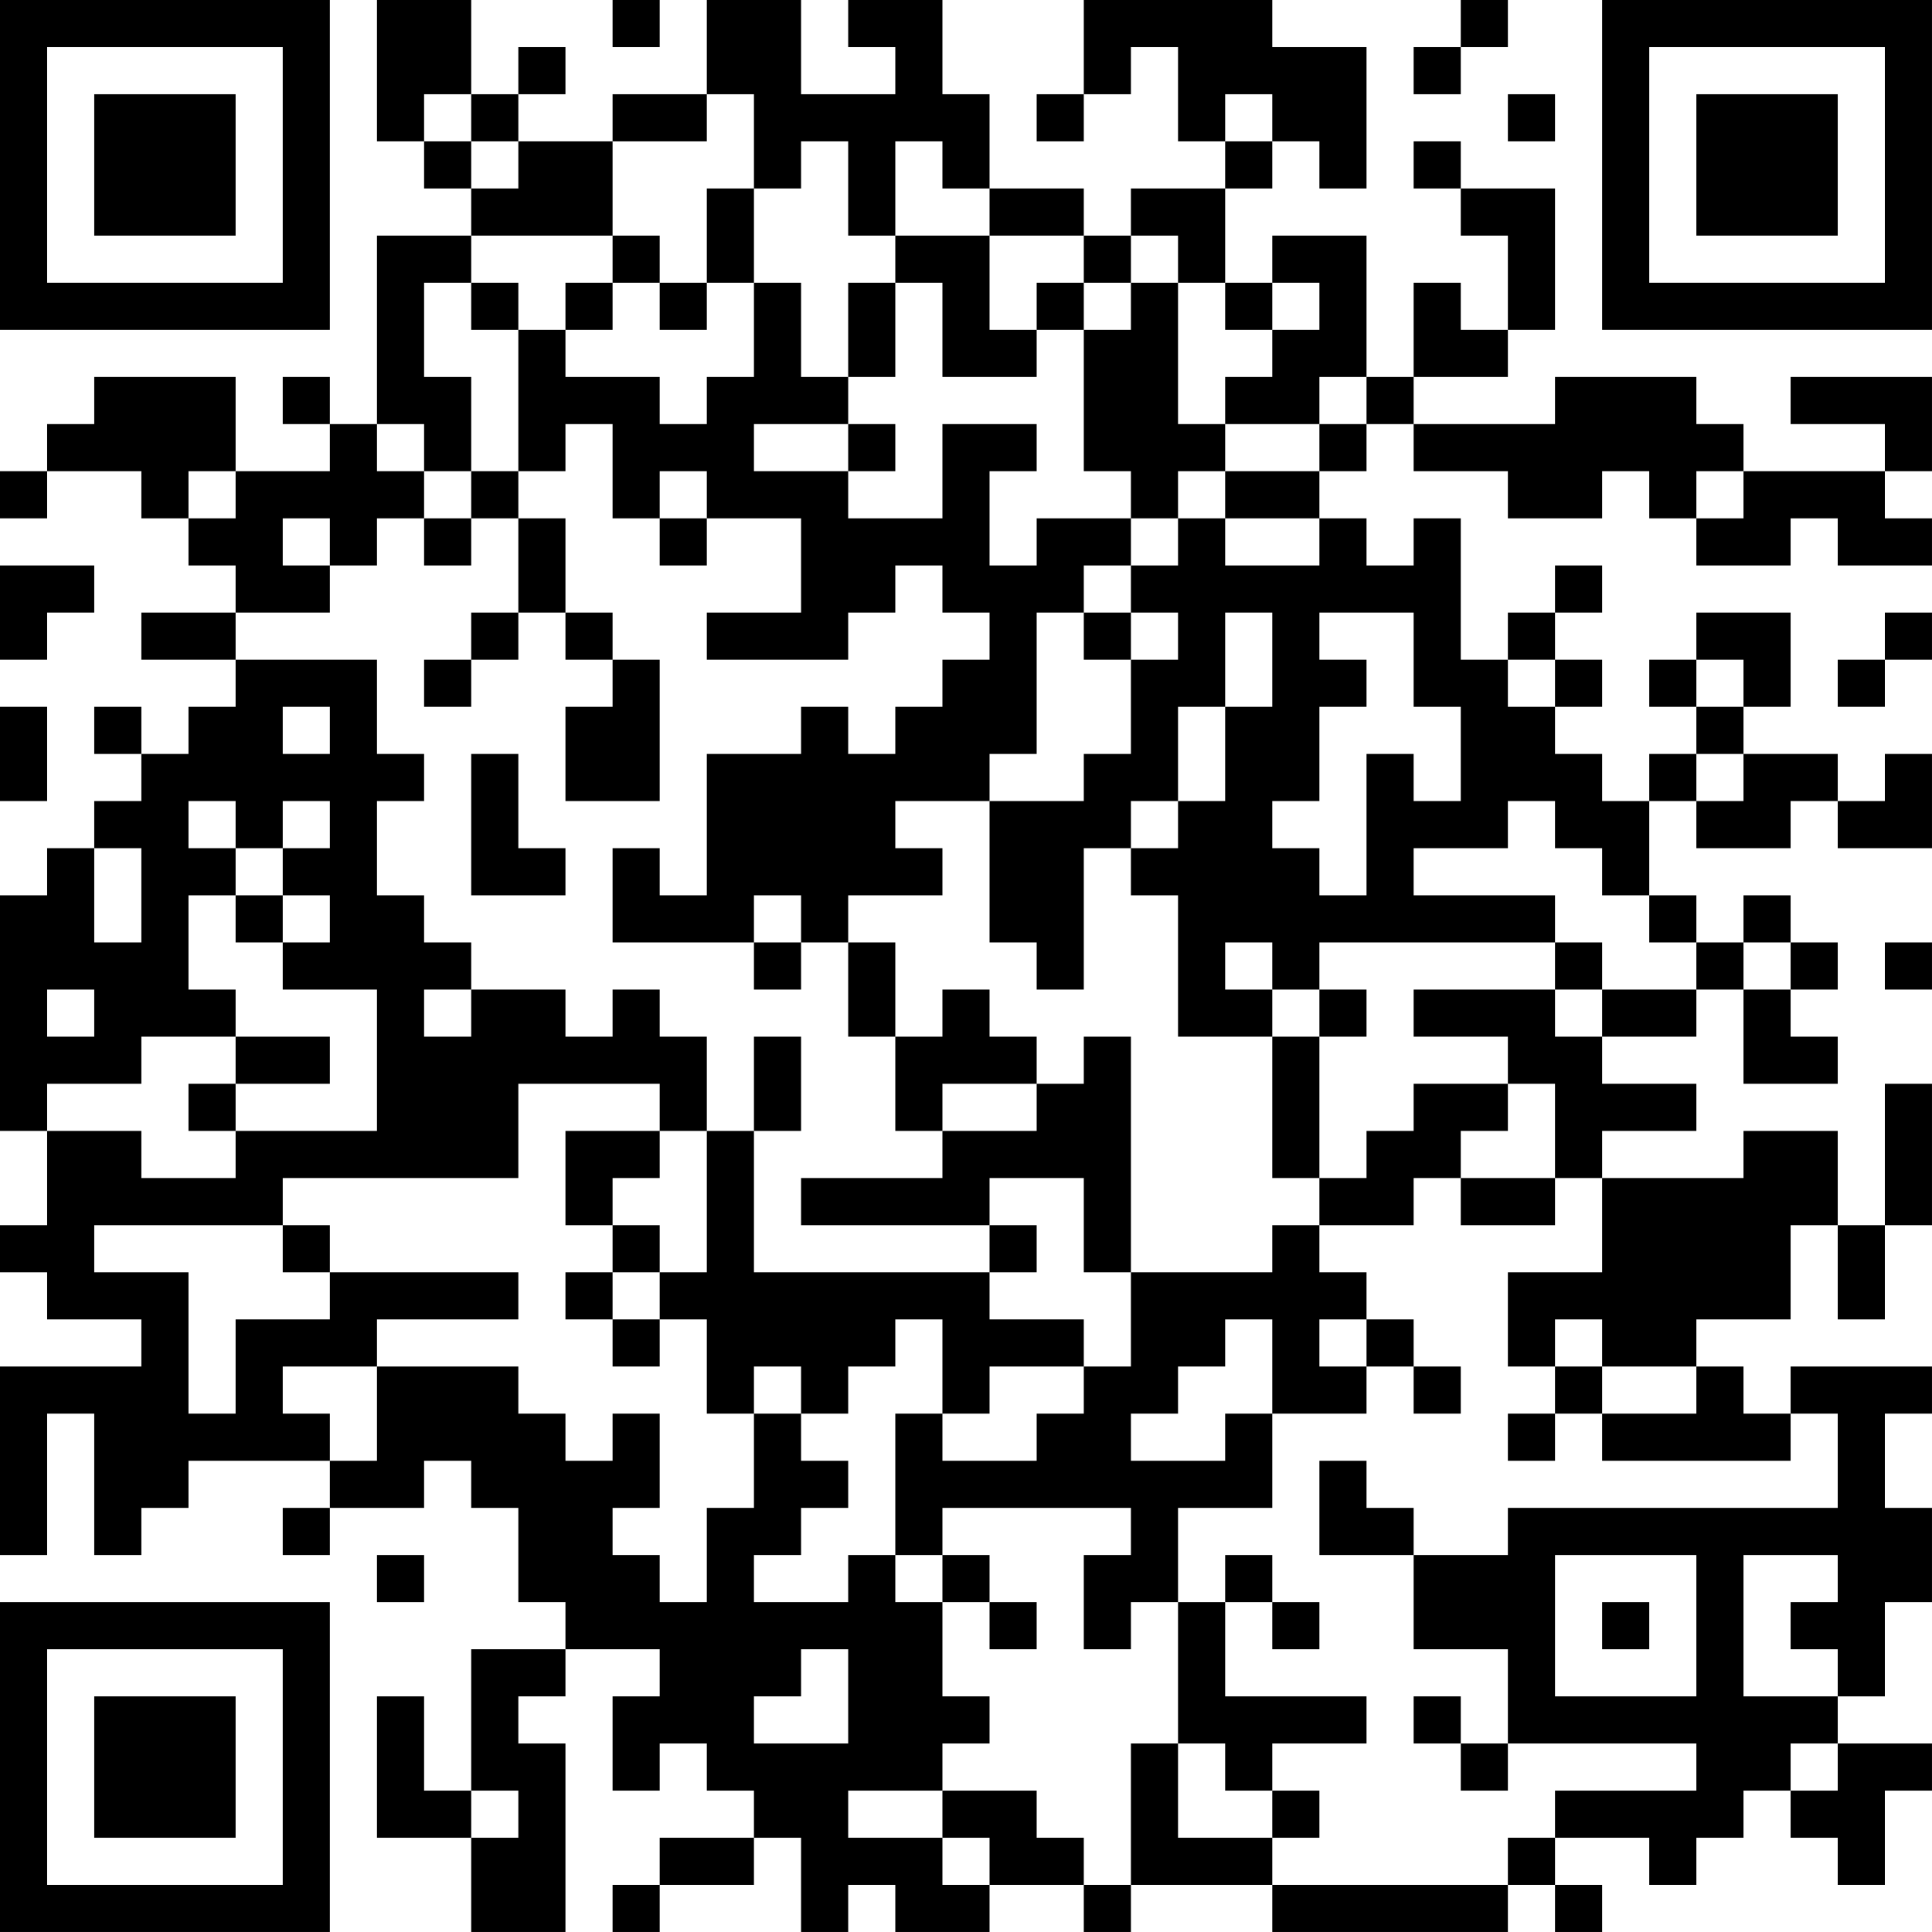 <?xml version="1.0" encoding="UTF-8"?>
<svg xmlns="http://www.w3.org/2000/svg" version="1.1" width="200" height="200" viewBox="0 0 200 200"><rect x="0" y="0" width="200" height="200" fill="#ffffff"/><g transform="scale(4.878)"><g transform="translate(0,0)"><path fill-rule="evenodd" d="M8 0L8 3L9 3L9 4L10 4L10 5L8 5L8 9L7 9L7 8L6 8L6 9L7 9L7 10L5 10L5 8L2 8L2 9L1 9L1 10L0 10L0 11L1 11L1 10L3 10L3 11L4 11L4 12L5 12L5 13L3 13L3 14L5 14L5 15L4 15L4 16L3 16L3 15L2 15L2 16L3 16L3 17L2 17L2 18L1 18L1 19L0 19L0 24L1 24L1 26L0 26L0 27L1 27L1 28L3 28L3 29L0 29L0 33L1 33L1 30L2 30L2 33L3 33L3 32L4 32L4 31L7 31L7 32L6 32L6 33L7 33L7 32L9 32L9 31L10 31L10 32L11 32L11 34L12 34L12 35L10 35L10 38L9 38L9 36L8 36L8 39L10 39L10 41L12 41L12 37L11 37L11 36L12 36L12 35L14 35L14 36L13 36L13 38L14 38L14 37L15 37L15 38L16 38L16 39L14 39L14 40L13 40L13 41L14 41L14 40L16 40L16 39L17 39L17 41L18 41L18 40L19 40L19 41L21 41L21 40L23 40L23 41L24 41L24 40L27 40L27 41L32 41L32 40L33 40L33 41L34 41L34 40L33 40L33 39L35 39L35 40L36 40L36 39L37 39L37 38L38 38L38 39L39 39L39 40L40 40L40 38L41 38L41 37L39 37L39 36L40 36L40 34L41 34L41 32L40 32L40 30L41 30L41 29L38 29L38 30L37 30L37 29L36 29L36 28L38 28L38 26L39 26L39 28L40 28L40 26L41 26L41 23L40 23L40 26L39 26L39 24L37 24L37 25L34 25L34 24L36 24L36 23L34 23L34 22L36 22L36 21L37 21L37 23L39 23L39 22L38 22L38 21L39 21L39 20L38 20L38 19L37 19L37 20L36 20L36 19L35 19L35 17L36 17L36 18L38 18L38 17L39 17L39 18L41 18L41 16L40 16L40 17L39 17L39 16L37 16L37 15L38 15L38 13L36 13L36 14L35 14L35 15L36 15L36 16L35 16L35 17L34 17L34 16L33 16L33 15L34 15L34 14L33 14L33 13L34 13L34 12L33 12L33 13L32 13L32 14L31 14L31 11L30 11L30 12L29 12L29 11L28 11L28 10L29 10L29 9L30 9L30 10L32 10L32 11L34 11L34 10L35 10L35 11L36 11L36 12L38 12L38 11L39 11L39 12L41 12L41 11L40 11L40 10L41 10L41 8L38 8L38 9L40 9L40 10L37 10L37 9L36 9L36 8L33 8L33 9L30 9L30 8L32 8L32 7L33 7L33 4L31 4L31 3L30 3L30 4L31 4L31 5L32 5L32 7L31 7L31 6L30 6L30 8L29 8L29 5L27 5L27 6L26 6L26 4L27 4L27 3L28 3L28 4L29 4L29 1L27 1L27 0L23 0L23 2L22 2L22 3L23 3L23 2L24 2L24 1L25 1L25 3L26 3L26 4L24 4L24 5L23 5L23 4L21 4L21 2L20 2L20 0L18 0L18 1L19 1L19 2L17 2L17 0L15 0L15 2L13 2L13 3L11 3L11 2L12 2L12 1L11 1L11 2L10 2L10 0ZM13 0L13 1L14 1L14 0ZM31 0L31 1L30 1L30 2L31 2L31 1L32 1L32 0ZM9 2L9 3L10 3L10 4L11 4L11 3L10 3L10 2ZM15 2L15 3L13 3L13 5L10 5L10 6L9 6L9 8L10 8L10 10L9 10L9 9L8 9L8 10L9 10L9 11L8 11L8 12L7 12L7 11L6 11L6 12L7 12L7 13L5 13L5 14L8 14L8 16L9 16L9 17L8 17L8 19L9 19L9 20L10 20L10 21L9 21L9 22L10 22L10 21L12 21L12 22L13 22L13 21L14 21L14 22L15 22L15 24L14 24L14 23L11 23L11 25L6 25L6 26L2 26L2 27L4 27L4 30L5 30L5 28L7 28L7 27L11 27L11 28L8 28L8 29L6 29L6 30L7 30L7 31L8 31L8 29L11 29L11 30L12 30L12 31L13 31L13 30L14 30L14 32L13 32L13 33L14 33L14 34L15 34L15 32L16 32L16 30L17 30L17 31L18 31L18 32L17 32L17 33L16 33L16 34L18 34L18 33L19 33L19 34L20 34L20 36L21 36L21 37L20 37L20 38L18 38L18 39L20 39L20 40L21 40L21 39L20 39L20 38L22 38L22 39L23 39L23 40L24 40L24 37L25 37L25 39L27 39L27 40L32 40L32 39L33 39L33 38L36 38L36 37L32 37L32 35L30 35L30 33L32 33L32 32L39 32L39 30L38 30L38 31L34 31L34 30L36 30L36 29L34 29L34 28L33 28L33 29L32 29L32 27L34 27L34 25L33 25L33 23L32 23L32 22L30 22L30 21L33 21L33 22L34 22L34 21L36 21L36 20L35 20L35 19L34 19L34 18L33 18L33 17L32 17L32 18L30 18L30 19L33 19L33 20L28 20L28 21L27 21L27 20L26 20L26 21L27 21L27 22L25 22L25 19L24 19L24 18L25 18L25 17L26 17L26 15L27 15L27 13L26 13L26 15L25 15L25 17L24 17L24 18L23 18L23 21L22 21L22 20L21 20L21 17L23 17L23 16L24 16L24 14L25 14L25 13L24 13L24 12L25 12L25 11L26 11L26 12L28 12L28 11L26 11L26 10L28 10L28 9L29 9L29 8L28 8L28 9L26 9L26 8L27 8L27 7L28 7L28 6L27 6L27 7L26 7L26 6L25 6L25 5L24 5L24 6L23 6L23 5L21 5L21 4L20 4L20 3L19 3L19 5L18 5L18 3L17 3L17 4L16 4L16 2ZM26 2L26 3L27 3L27 2ZM32 2L32 3L33 3L33 2ZM15 4L15 6L14 6L14 5L13 5L13 6L12 6L12 7L11 7L11 6L10 6L10 7L11 7L11 10L10 10L10 11L9 11L9 12L10 12L10 11L11 11L11 13L10 13L10 14L9 14L9 15L10 15L10 14L11 14L11 13L12 13L12 14L13 14L13 15L12 15L12 17L14 17L14 14L13 14L13 13L12 13L12 11L11 11L11 10L12 10L12 9L13 9L13 11L14 11L14 12L15 12L15 11L17 11L17 13L15 13L15 14L18 14L18 13L19 13L19 12L20 12L20 13L21 13L21 14L20 14L20 15L19 15L19 16L18 16L18 15L17 15L17 16L15 16L15 19L14 19L14 18L13 18L13 20L16 20L16 21L17 21L17 20L18 20L18 22L19 22L19 24L20 24L20 25L17 25L17 26L21 26L21 27L16 27L16 24L17 24L17 22L16 22L16 24L15 24L15 27L14 27L14 26L13 26L13 25L14 25L14 24L12 24L12 26L13 26L13 27L12 27L12 28L13 28L13 29L14 29L14 28L15 28L15 30L16 30L16 29L17 29L17 30L18 30L18 29L19 29L19 28L20 28L20 30L19 30L19 33L20 33L20 34L21 34L21 35L22 35L22 34L21 34L21 33L20 33L20 32L24 32L24 33L23 33L23 35L24 35L24 34L25 34L25 37L26 37L26 38L27 38L27 39L28 39L28 38L27 38L27 37L29 37L29 36L26 36L26 34L27 34L27 35L28 35L28 34L27 34L27 33L26 33L26 34L25 34L25 32L27 32L27 30L29 30L29 29L30 29L30 30L31 30L31 29L30 29L30 28L29 28L29 27L28 27L28 26L30 26L30 25L31 25L31 26L33 26L33 25L31 25L31 24L32 24L32 23L30 23L30 24L29 24L29 25L28 25L28 22L29 22L29 21L28 21L28 22L27 22L27 25L28 25L28 26L27 26L27 27L24 27L24 22L23 22L23 23L22 23L22 22L21 22L21 21L20 21L20 22L19 22L19 20L18 20L18 19L20 19L20 18L19 18L19 17L21 17L21 16L22 16L22 13L23 13L23 14L24 14L24 13L23 13L23 12L24 12L24 11L25 11L25 10L26 10L26 9L25 9L25 6L24 6L24 7L23 7L23 6L22 6L22 7L21 7L21 5L19 5L19 6L18 6L18 8L17 8L17 6L16 6L16 4ZM13 6L13 7L12 7L12 8L14 8L14 9L15 9L15 8L16 8L16 6L15 6L15 7L14 7L14 6ZM19 6L19 8L18 8L18 9L16 9L16 10L18 10L18 11L20 11L20 9L22 9L22 10L21 10L21 12L22 12L22 11L24 11L24 10L23 10L23 7L22 7L22 8L20 8L20 6ZM18 9L18 10L19 10L19 9ZM4 10L4 11L5 11L5 10ZM14 10L14 11L15 11L15 10ZM36 10L36 11L37 11L37 10ZM0 12L0 14L1 14L1 13L2 13L2 12ZM28 13L28 14L29 14L29 15L28 15L28 17L27 17L27 18L28 18L28 19L29 19L29 16L30 16L30 17L31 17L31 15L30 15L30 13ZM40 13L40 14L39 14L39 15L40 15L40 14L41 14L41 13ZM32 14L32 15L33 15L33 14ZM36 14L36 15L37 15L37 14ZM0 15L0 17L1 17L1 15ZM6 15L6 16L7 16L7 15ZM10 16L10 19L12 19L12 18L11 18L11 16ZM36 16L36 17L37 17L37 16ZM4 17L4 18L5 18L5 19L4 19L4 21L5 21L5 22L3 22L3 23L1 23L1 24L3 24L3 25L5 25L5 24L8 24L8 21L6 21L6 20L7 20L7 19L6 19L6 18L7 18L7 17L6 17L6 18L5 18L5 17ZM2 18L2 20L3 20L3 18ZM5 19L5 20L6 20L6 19ZM16 19L16 20L17 20L17 19ZM33 20L33 21L34 21L34 20ZM37 20L37 21L38 21L38 20ZM40 20L40 21L41 21L41 20ZM1 21L1 22L2 22L2 21ZM5 22L5 23L4 23L4 24L5 24L5 23L7 23L7 22ZM20 23L20 24L22 24L22 23ZM21 25L21 26L22 26L22 27L21 27L21 28L23 28L23 29L21 29L21 30L20 30L20 31L22 31L22 30L23 30L23 29L24 29L24 27L23 27L23 25ZM6 26L6 27L7 27L7 26ZM13 27L13 28L14 28L14 27ZM26 28L26 29L25 29L25 30L24 30L24 31L26 31L26 30L27 30L27 28ZM28 28L28 29L29 29L29 28ZM33 29L33 30L32 30L32 31L33 31L33 30L34 30L34 29ZM28 31L28 33L30 33L30 32L29 32L29 31ZM8 33L8 34L9 34L9 33ZM33 33L33 36L36 36L36 33ZM37 33L37 36L39 36L39 35L38 35L38 34L39 34L39 33ZM34 34L34 35L35 35L35 34ZM17 35L17 36L16 36L16 37L18 37L18 35ZM30 36L30 37L31 37L31 38L32 38L32 37L31 37L31 36ZM38 37L38 38L39 38L39 37ZM10 38L10 39L11 39L11 38ZM0 0L0 7L7 7L7 0ZM1 1L1 6L6 6L6 1ZM2 2L2 5L5 5L5 2ZM34 0L34 7L41 7L41 0ZM35 1L35 6L40 6L40 1ZM36 2L36 5L39 5L39 2ZM0 34L0 41L7 41L7 34ZM1 35L1 40L6 40L6 35ZM2 36L2 39L5 39L5 36Z" fill="#000000"/></g></g></svg>
